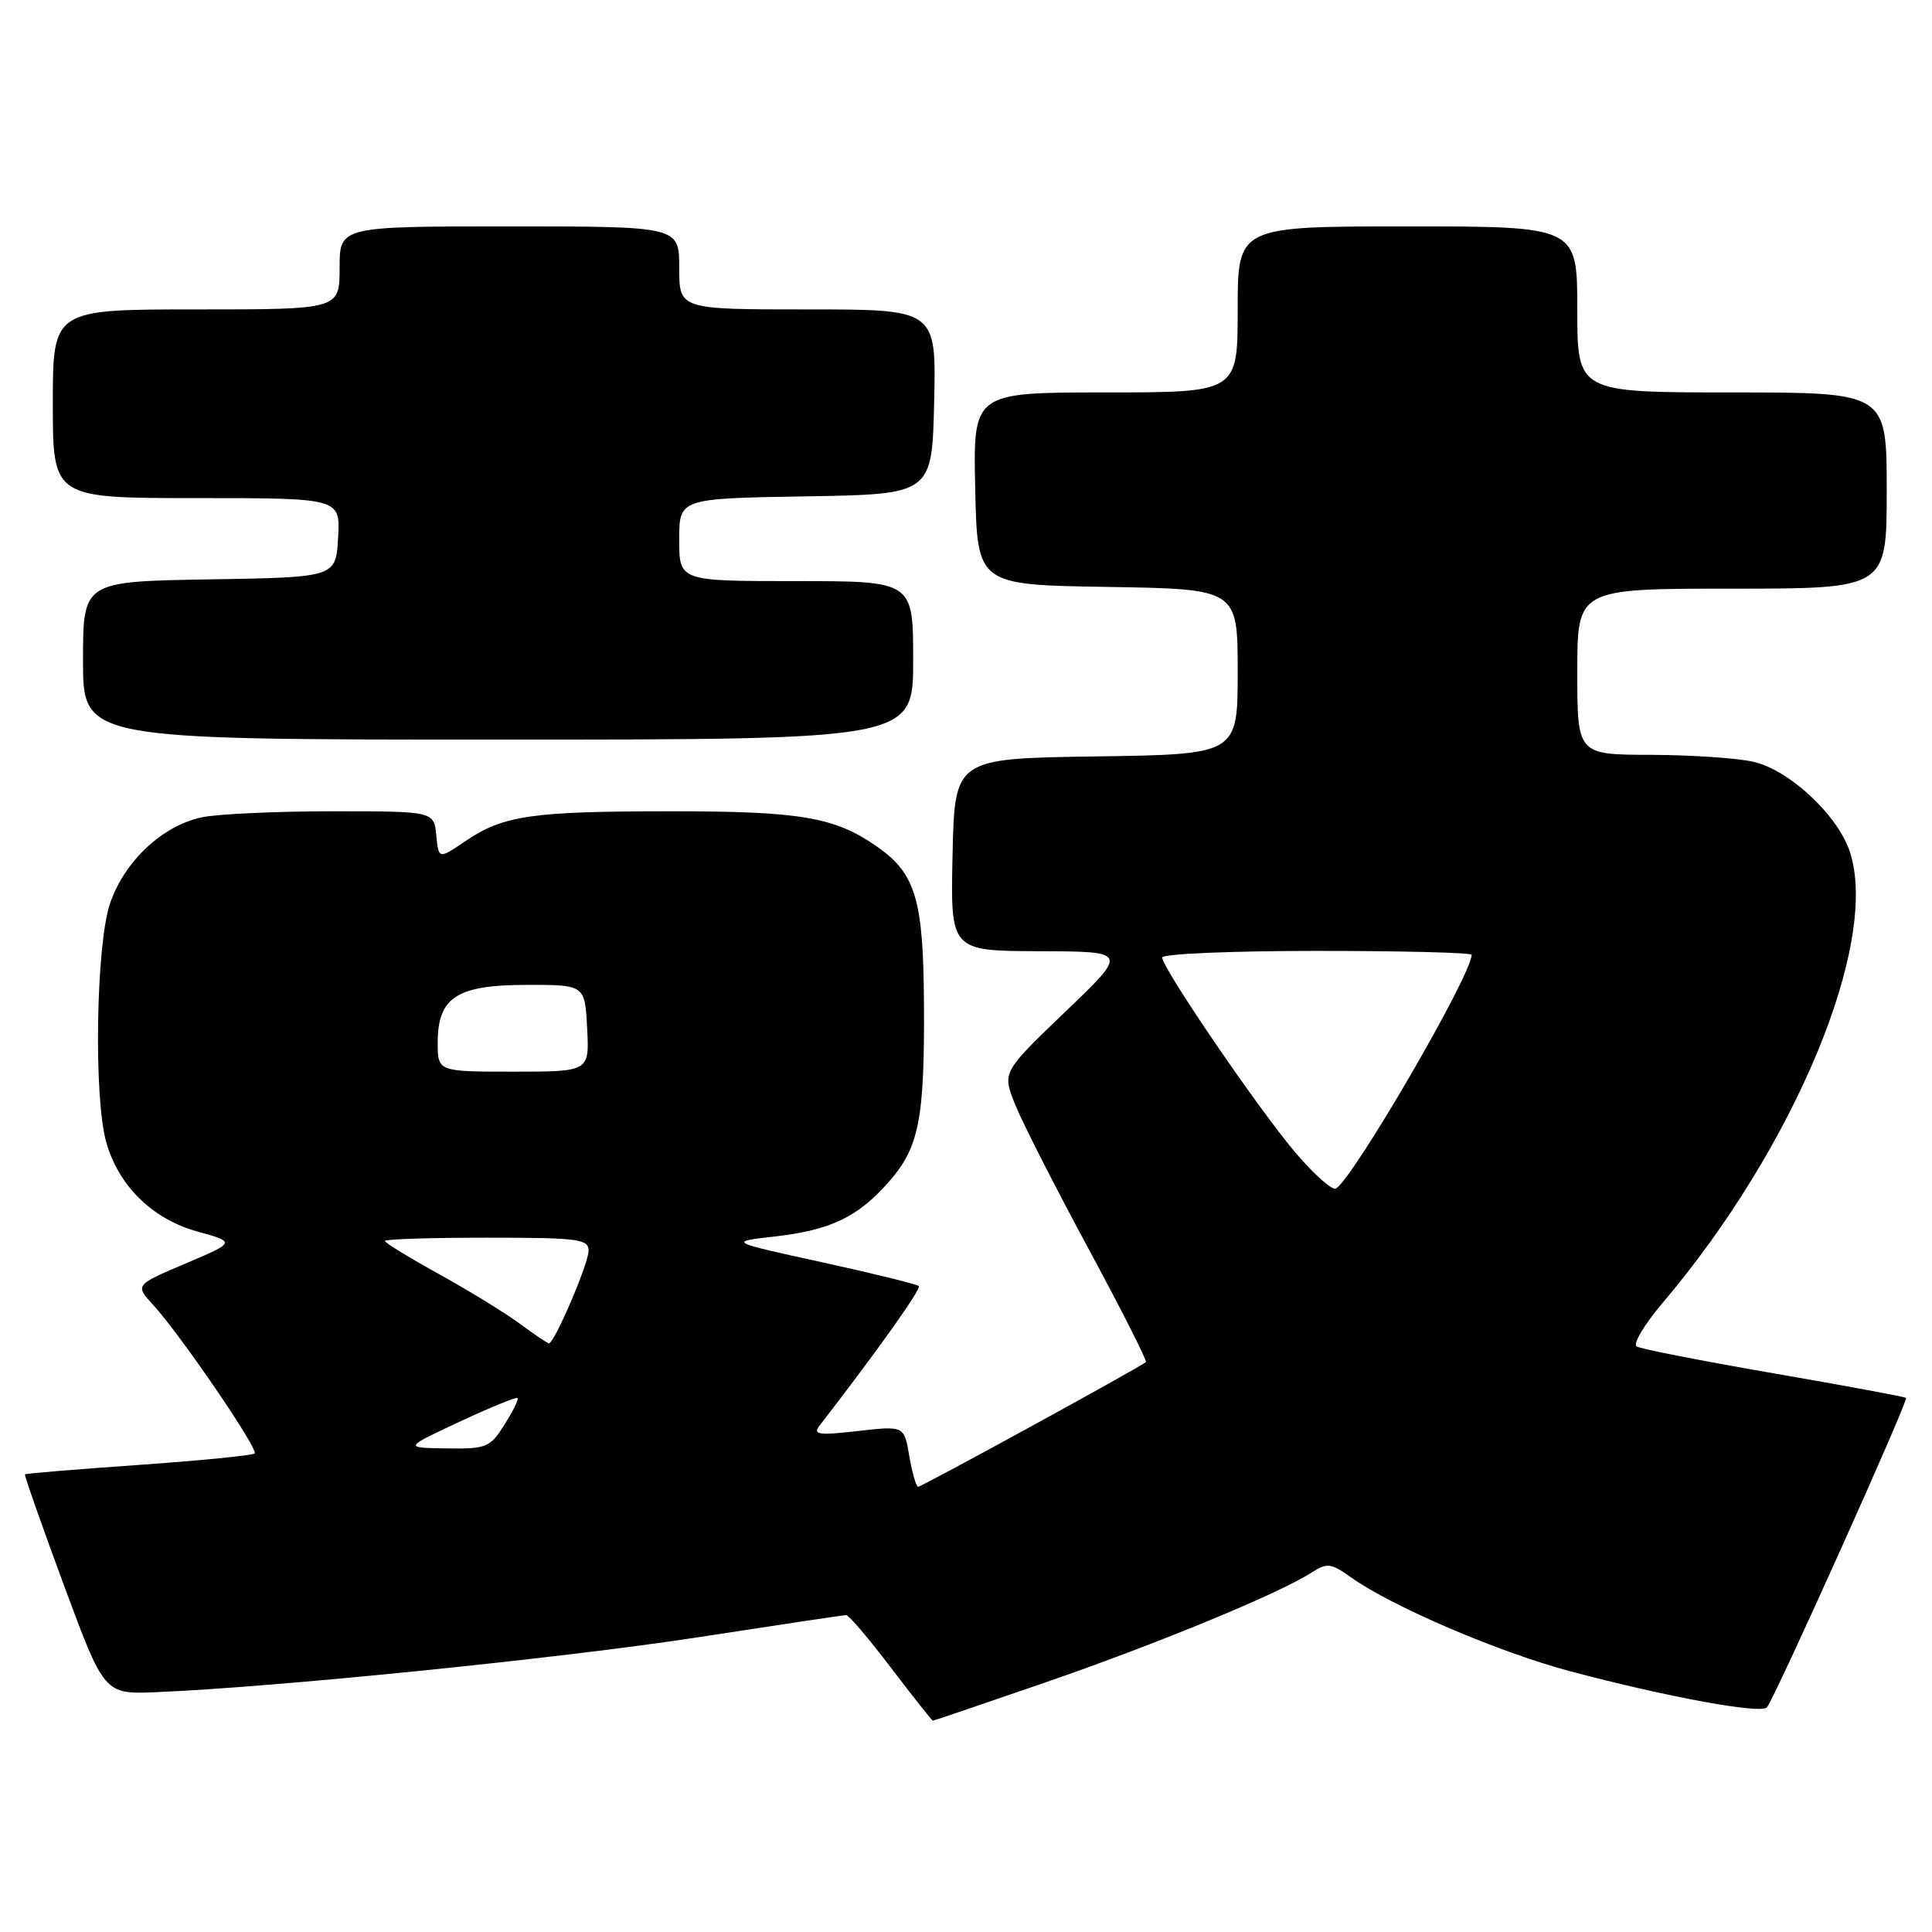 <?xml version="1.0" encoding="UTF-8" standalone="no"?>
<!DOCTYPE svg PUBLIC "-//W3C//DTD SVG 1.1//EN" "http://www.w3.org/Graphics/SVG/1.1/DTD/svg11.dtd" >
<svg xmlns="http://www.w3.org/2000/svg" xmlns:xlink="http://www.w3.org/1999/xlink" version="1.1" viewBox="0 0 256 256">
 <g >
 <path fill="currentColor"
d=" M 138.61 222.90 C 153.42 217.78 169.51 211.14 173.78 208.38 C 175.85 207.05 176.34 207.11 179.02 209.01 C 184.44 212.87 198.65 218.96 208.13 221.47 C 220.98 224.88 233.27 227.13 234.12 226.24 C 235.06 225.25 252.90 185.58 252.56 185.23 C 252.41 185.08 244.53 183.62 235.05 181.98 C 225.57 180.34 217.38 178.74 216.86 178.41 C 216.34 178.09 217.88 175.50 220.29 172.66 C 237.83 151.99 249.09 124.88 245.11 112.85 C 243.53 108.04 237.12 102.05 232.38 100.95 C 230.25 100.45 224.11 100.04 218.75 100.02 C 209.00 100.00 209.00 100.00 209.00 89.00 C 209.00 78.00 209.00 78.00 229.50 78.00 C 250.00 78.00 250.00 78.00 250.00 65.00 C 250.00 52.00 250.00 52.00 229.50 52.00 C 209.00 52.00 209.00 52.00 209.00 41.00 C 209.00 30.00 209.00 30.00 186.50 30.00 C 164.00 30.00 164.00 30.00 164.00 41.00 C 164.00 52.00 164.00 52.00 146.47 52.00 C 128.94 52.00 128.94 52.00 129.22 64.75 C 129.50 77.50 129.50 77.50 146.75 77.77 C 164.00 78.05 164.00 78.05 164.00 89.00 C 164.00 99.96 164.00 99.96 145.25 100.23 C 126.50 100.50 126.50 100.50 126.22 113.25 C 125.94 126.00 125.94 126.00 137.72 126.04 C 149.50 126.08 149.50 126.08 141.15 134.07 C 132.81 142.07 132.81 142.07 134.48 146.28 C 135.40 148.60 139.76 157.17 144.16 165.33 C 148.57 173.49 152.02 180.31 151.84 180.48 C 151.17 181.11 122.15 197.00 121.67 197.00 C 121.40 197.00 120.87 195.18 120.49 192.96 C 119.81 188.92 119.81 188.92 113.66 189.62 C 108.45 190.21 107.67 190.10 108.59 188.91 C 116.32 178.91 122.11 170.77 121.75 170.41 C 121.50 170.17 115.72 168.74 108.90 167.25 C 96.50 164.54 96.50 164.54 102.66 163.84 C 110.07 163.00 113.68 161.27 117.80 156.57 C 121.78 152.04 122.52 148.30 122.43 133.00 C 122.36 119.24 121.33 115.77 116.27 112.22 C 110.64 108.27 106.17 107.50 89.00 107.50 C 70.40 107.50 66.70 108.04 61.66 111.46 C 58.12 113.86 58.12 113.86 57.81 110.68 C 57.50 107.50 57.50 107.50 44.00 107.50 C 36.58 107.50 28.80 107.86 26.73 108.30 C 21.51 109.41 16.49 114.12 14.58 119.71 C 12.73 125.15 12.40 145.29 14.06 151.28 C 15.68 157.09 20.15 161.51 26.11 163.17 C 31.25 164.59 31.25 164.59 24.57 167.43 C 17.89 170.27 17.89 170.27 20.28 172.89 C 23.88 176.81 34.29 192.05 33.74 192.59 C 33.48 192.85 26.57 193.53 18.39 194.11 C 10.21 194.68 3.42 195.24 3.31 195.36 C 3.20 195.47 5.52 202.07 8.46 210.03 C 13.82 224.50 13.82 224.50 20.66 224.22 C 36.20 223.60 74.30 219.74 92.27 216.98 C 102.85 215.35 111.78 214.01 112.12 214.01 C 112.47 214.00 115.14 217.15 118.07 221.00 C 121.00 224.85 123.49 228.00 123.61 228.00 C 123.73 228.00 130.48 225.70 138.61 222.90 Z  M 121.00 87.50 C 121.00 77.00 121.00 77.00 105.50 77.00 C 90.00 77.00 90.00 77.00 90.00 71.52 C 90.00 66.05 90.00 66.05 106.75 65.77 C 123.50 65.50 123.50 65.50 123.78 53.25 C 124.06 41.00 124.06 41.00 107.03 41.00 C 90.00 41.00 90.00 41.00 90.00 35.50 C 90.00 30.00 90.00 30.00 67.50 30.00 C 45.00 30.00 45.00 30.00 45.00 35.50 C 45.00 41.00 45.00 41.00 26.00 41.00 C 7.00 41.00 7.00 41.00 7.00 53.50 C 7.00 66.00 7.00 66.00 26.05 66.00 C 45.10 66.00 45.10 66.00 44.80 71.25 C 44.50 76.50 44.50 76.50 27.75 76.77 C 11.00 77.05 11.00 77.05 11.00 87.52 C 11.00 98.00 11.00 98.00 66.00 98.00 C 121.00 98.00 121.00 98.00 121.00 87.50 Z  M 60.89 188.39 C 64.95 186.49 68.41 185.08 68.58 185.25 C 68.75 185.41 67.97 187.00 66.84 188.78 C 64.93 191.81 64.47 192.00 59.15 191.92 C 53.50 191.84 53.50 191.84 60.89 188.39 Z  M 68.94 175.44 C 67.05 174.04 62.24 171.08 58.25 168.87 C 54.26 166.67 51.00 164.67 51.00 164.43 C 51.00 164.19 57.08 164.00 64.50 164.00 C 76.69 164.00 78.00 164.17 77.99 165.75 C 77.98 167.44 73.46 178.00 72.74 178.00 C 72.55 178.00 70.84 176.85 68.94 175.44 Z  M 171.68 152.76 C 166.82 147.06 154.00 128.29 154.00 126.87 C 154.00 126.39 163.22 126.00 174.50 126.00 C 185.78 126.00 195.00 126.23 195.00 126.52 C 195.00 129.17 179.42 156.00 177.02 157.49 C 176.55 157.78 174.15 155.65 171.68 152.76 Z  M 58.00 138.15 C 58.00 132.14 60.54 130.50 69.85 130.50 C 77.50 130.50 77.50 130.50 77.80 136.25 C 78.10 142.00 78.10 142.00 68.05 142.00 C 58.00 142.00 58.00 142.00 58.00 138.15 Z "/>
</g>
</svg>